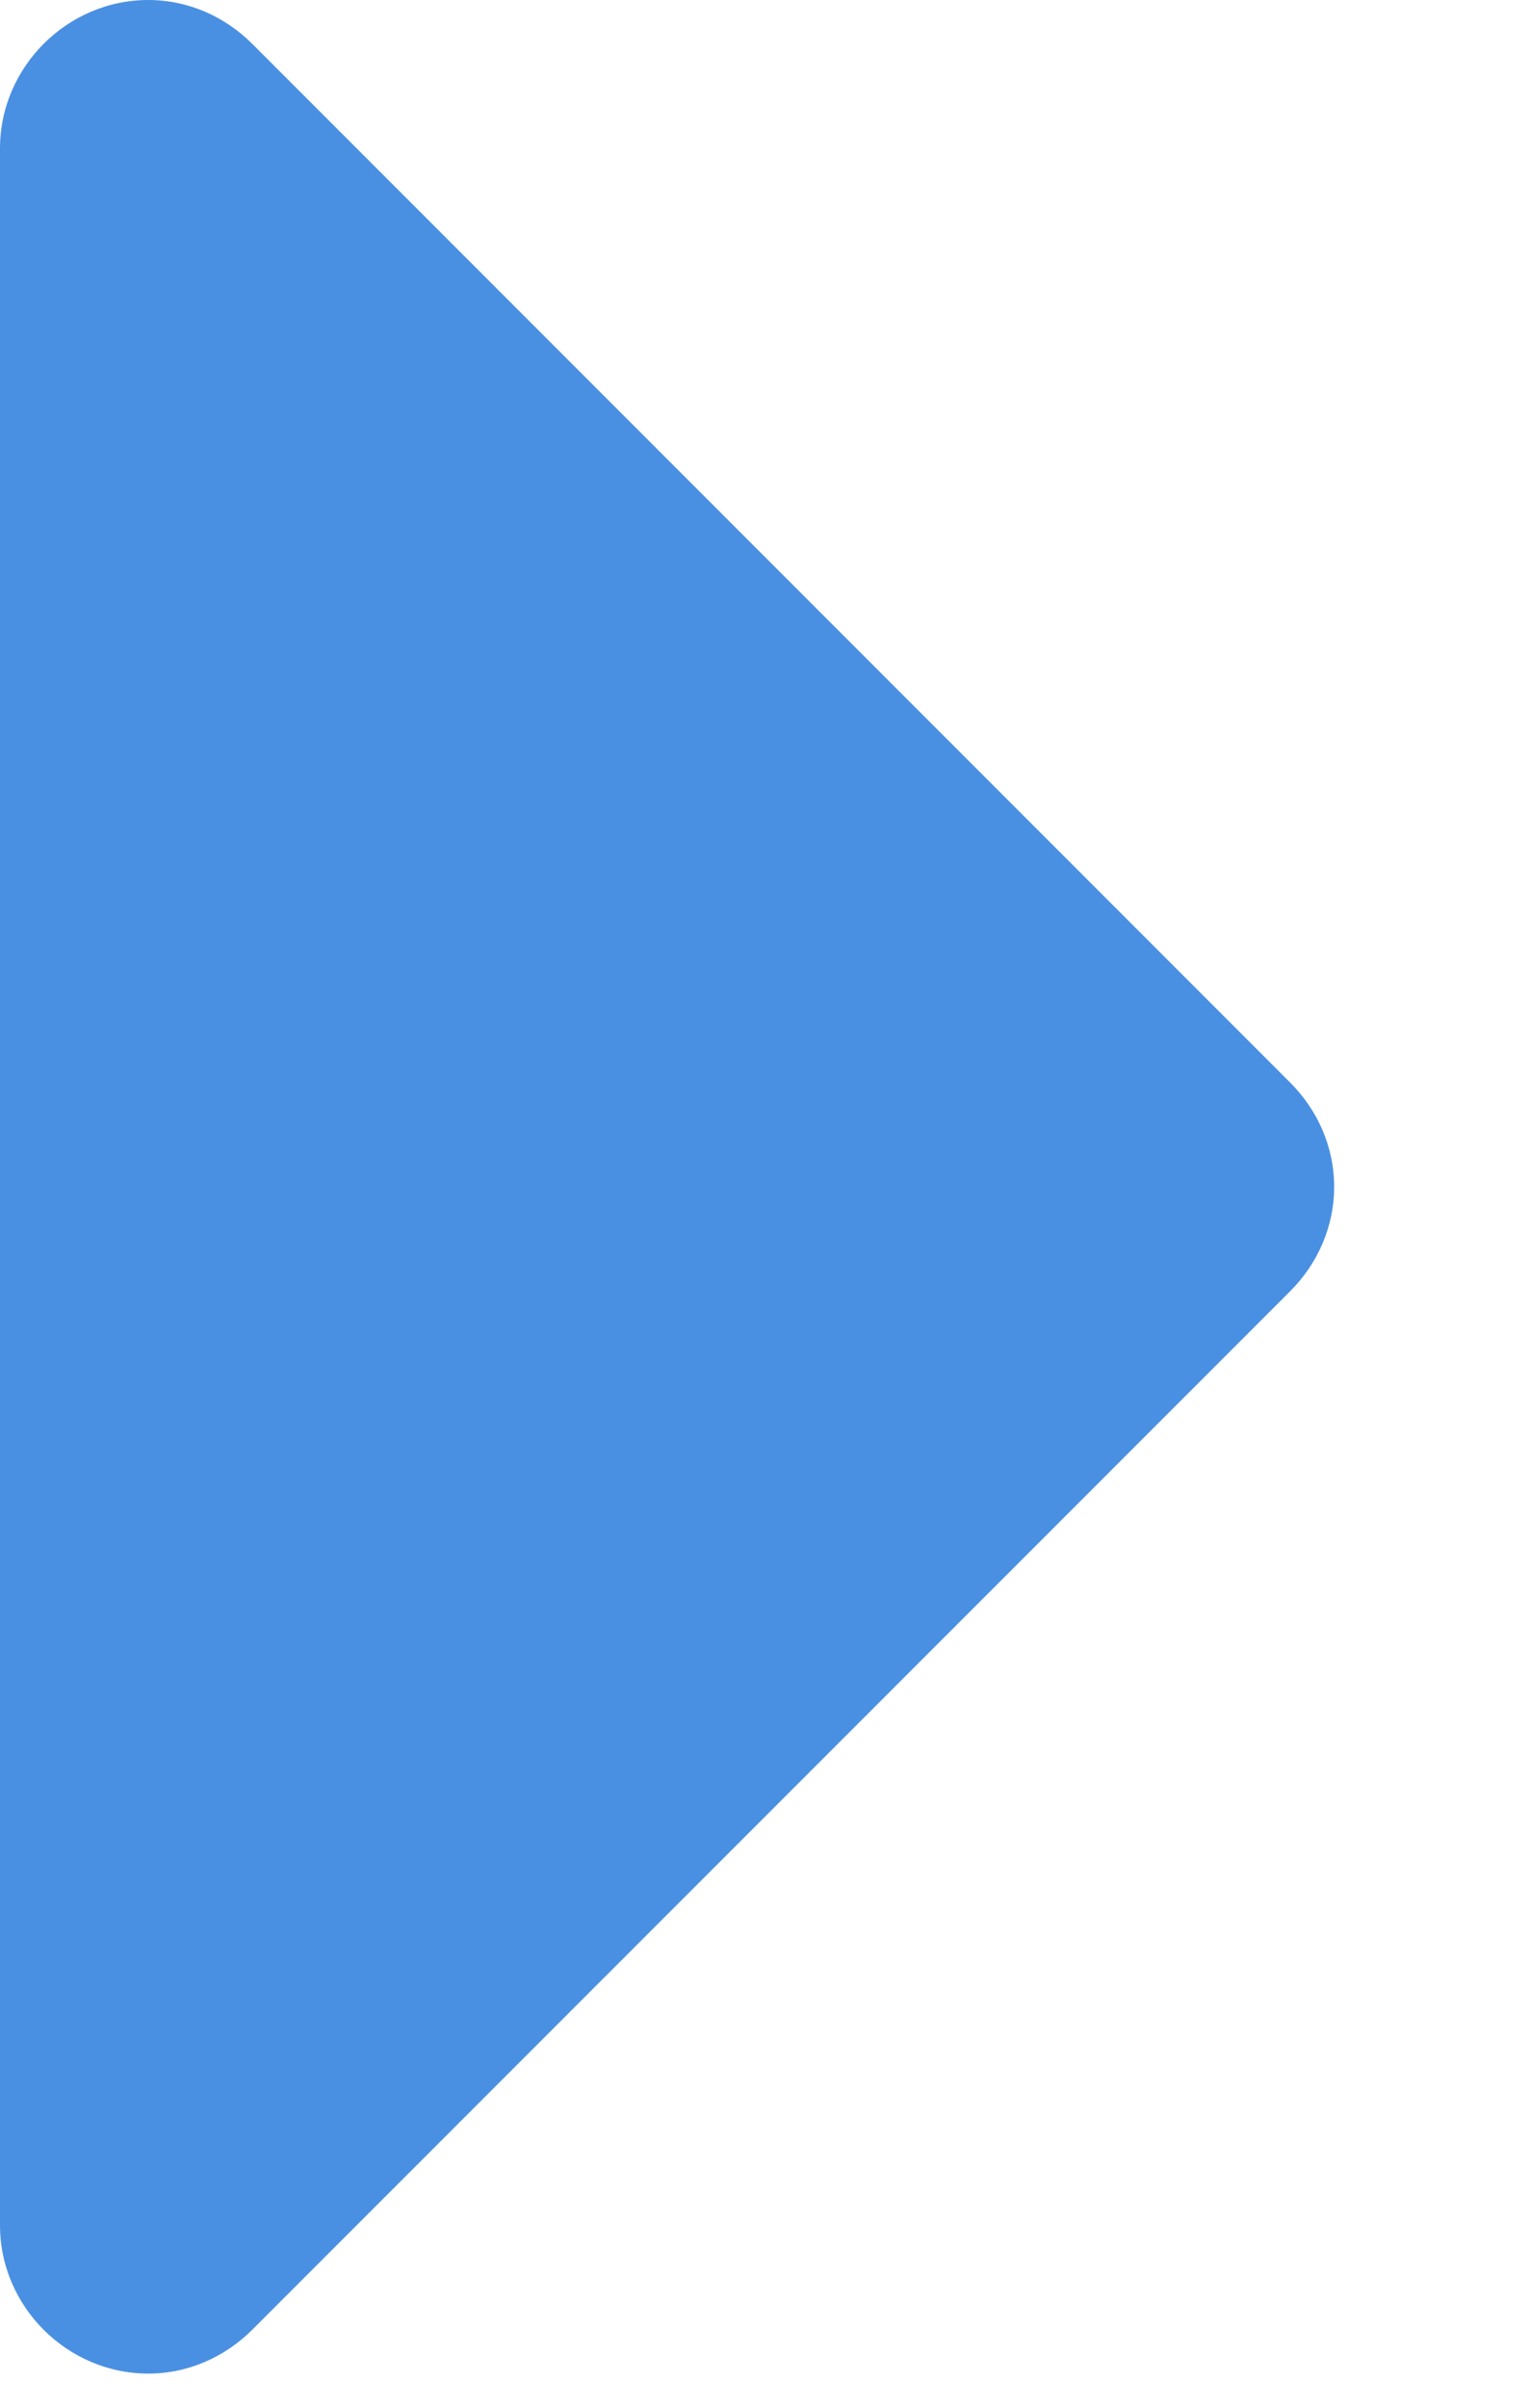 <svg width="7" height="11" viewBox="0 0 7 11" fill="none" xmlns="http://www.w3.org/2000/svg">
	<path fill-rule="evenodd" clip-rule="evenodd" d="M6.1 5.422C6.1 5.242 6.026 5.073 5.899 4.946L1.154 0.201C1.027 0.074 0.858 0 0.678 0C0.307 0 0 0.307 0 0.678V10.167C0 10.537 0.307 10.844 0.678 10.844C0.858 10.844 1.027 10.77 1.154 10.643L5.899 5.899C6.026 5.772 6.1 5.602 6.1 5.422Z" fill="#4A90E2" />
</svg>
